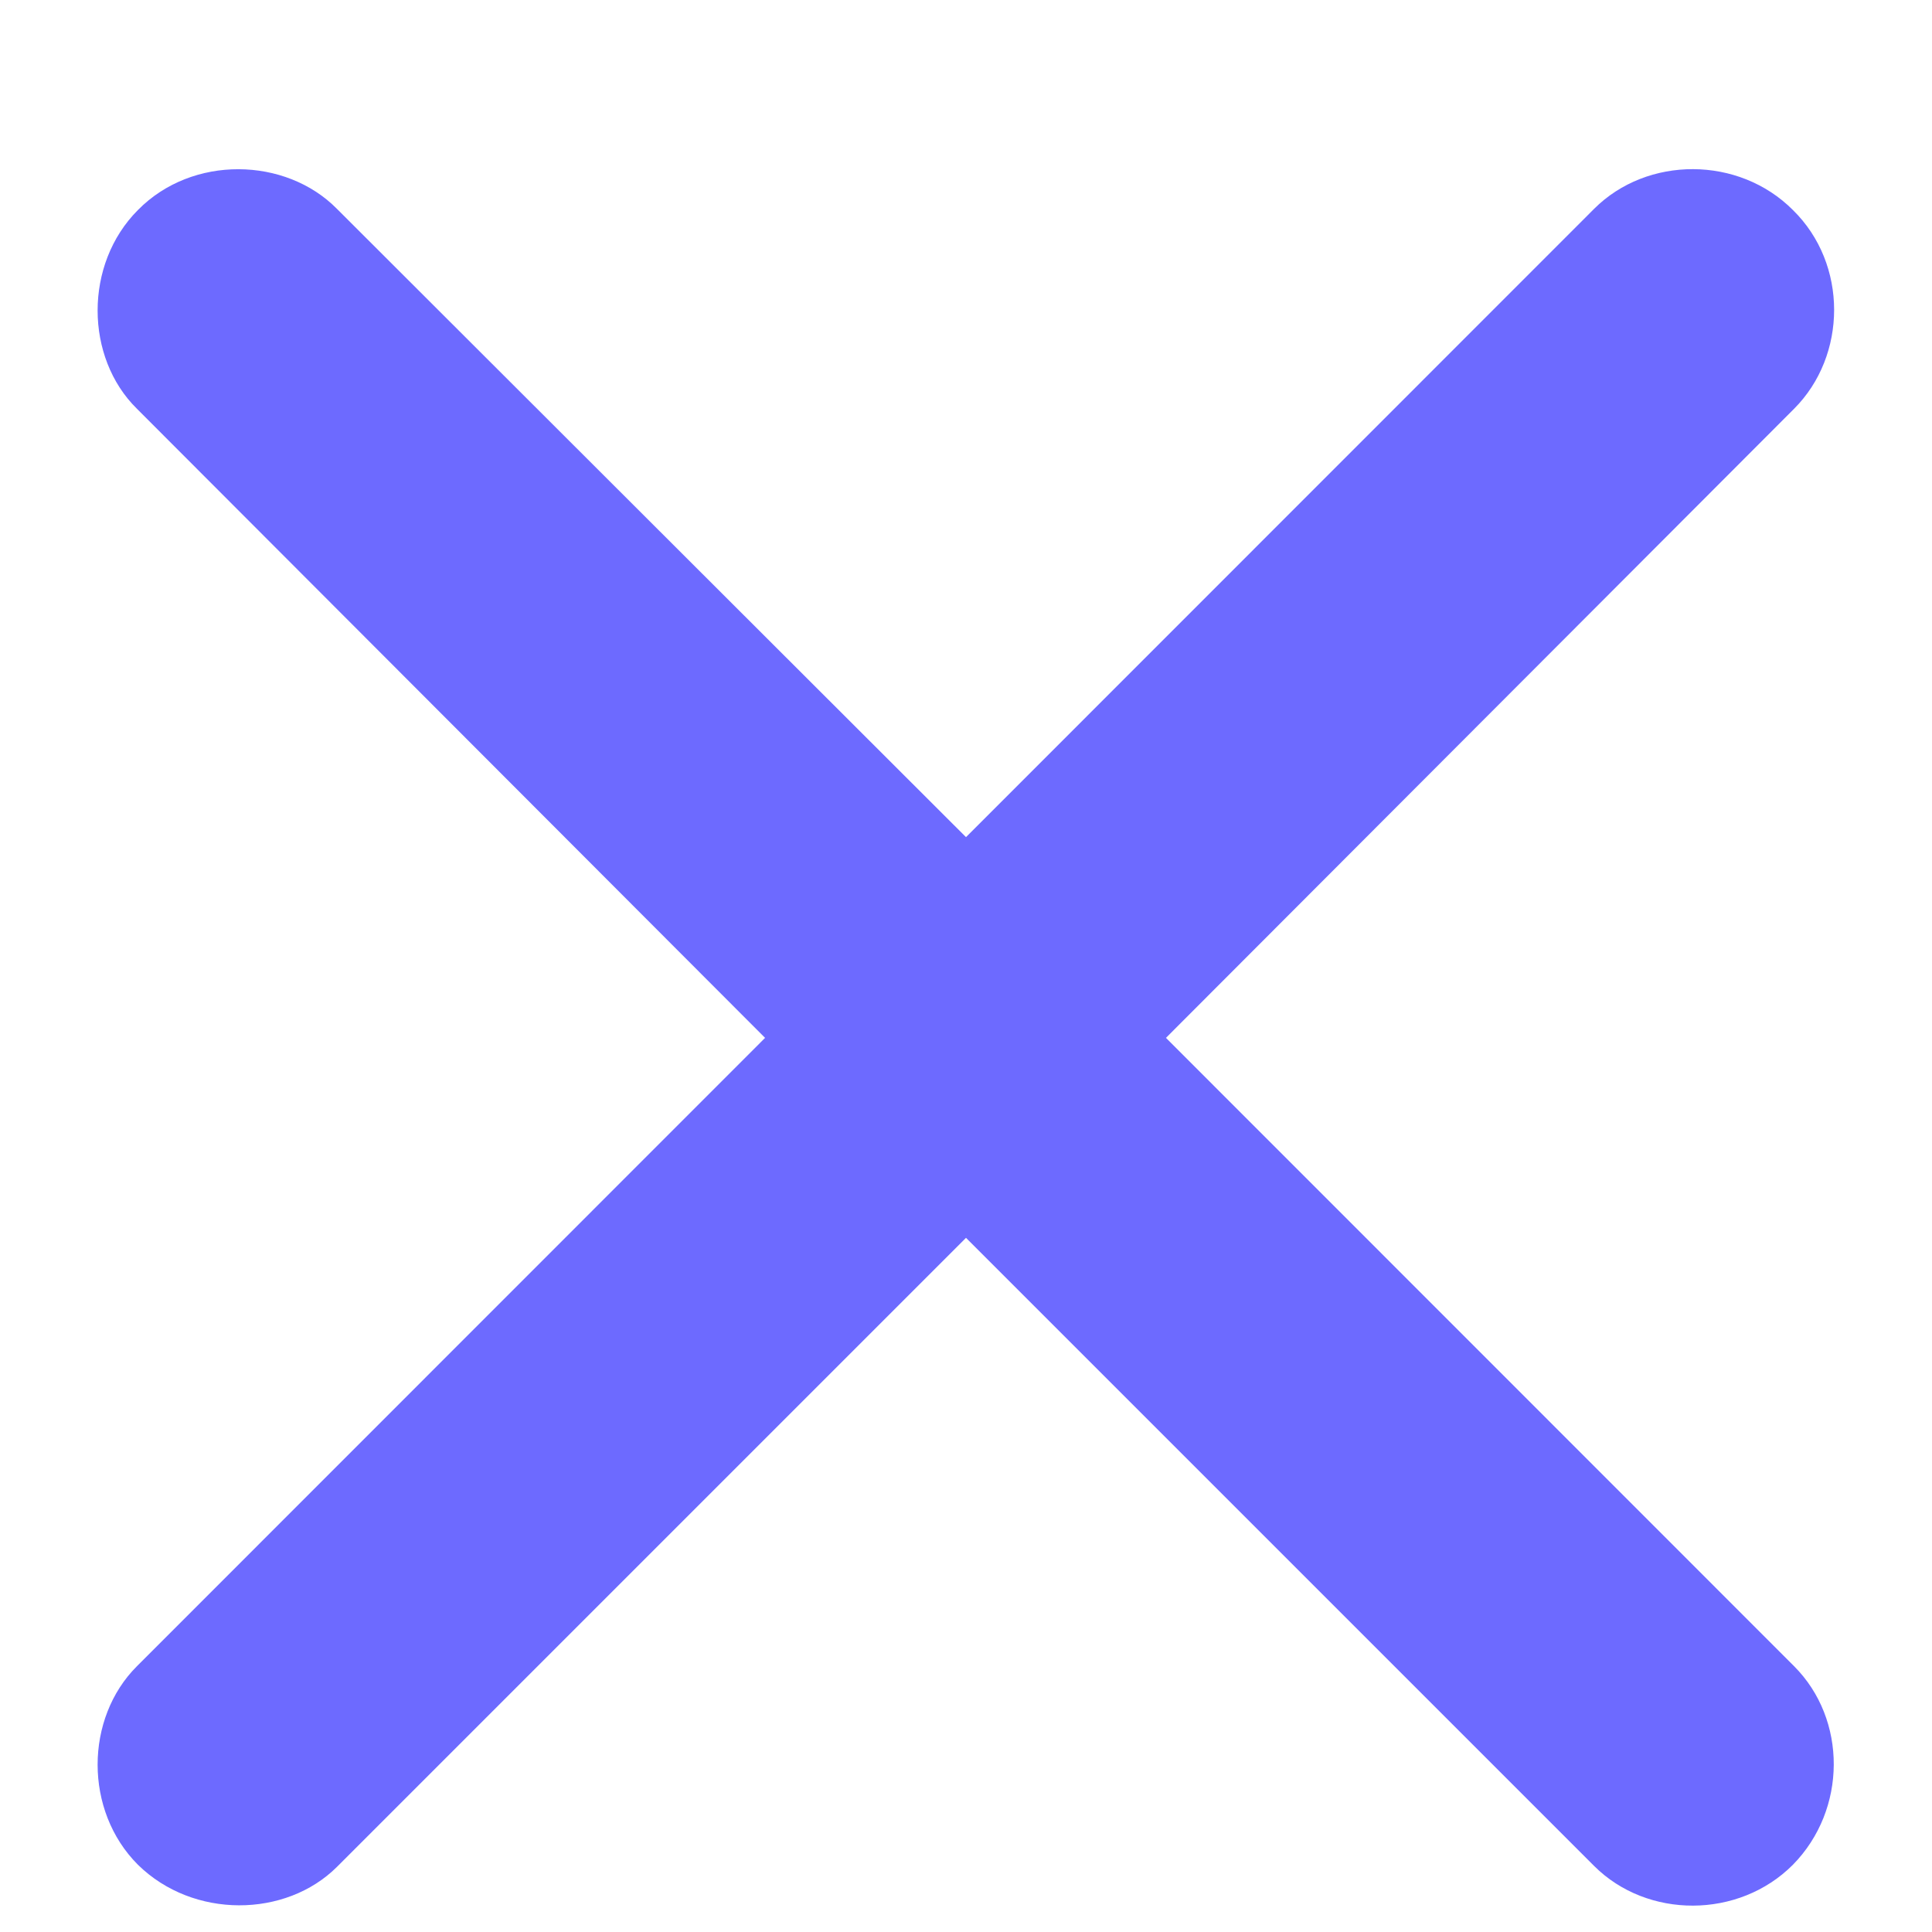 <svg width="10" height="10" viewBox="0 0 10 10" fill="none" xmlns="http://www.w3.org/2000/svg">
<path d="M0.709 8.624C0.439 8.893 0.434 9.372 0.714 9.652C1 9.933 1.479 9.927 1.744 9.663L5 6.407L8.251 9.658C8.526 9.933 9 9.933 9.28 9.652C9.561 9.366 9.561 8.899 9.286 8.624L6.035 5.372L9.286 2.116C9.561 1.841 9.566 1.367 9.28 1.087C9 0.806 8.526 0.806 8.251 1.081L5 4.333L1.744 1.081C1.479 0.812 0.995 0.801 0.714 1.087C0.434 1.367 0.439 1.851 0.709 2.116L3.96 5.372L0.709 8.624Z" fill="#6D6AFF"/>
</svg>
